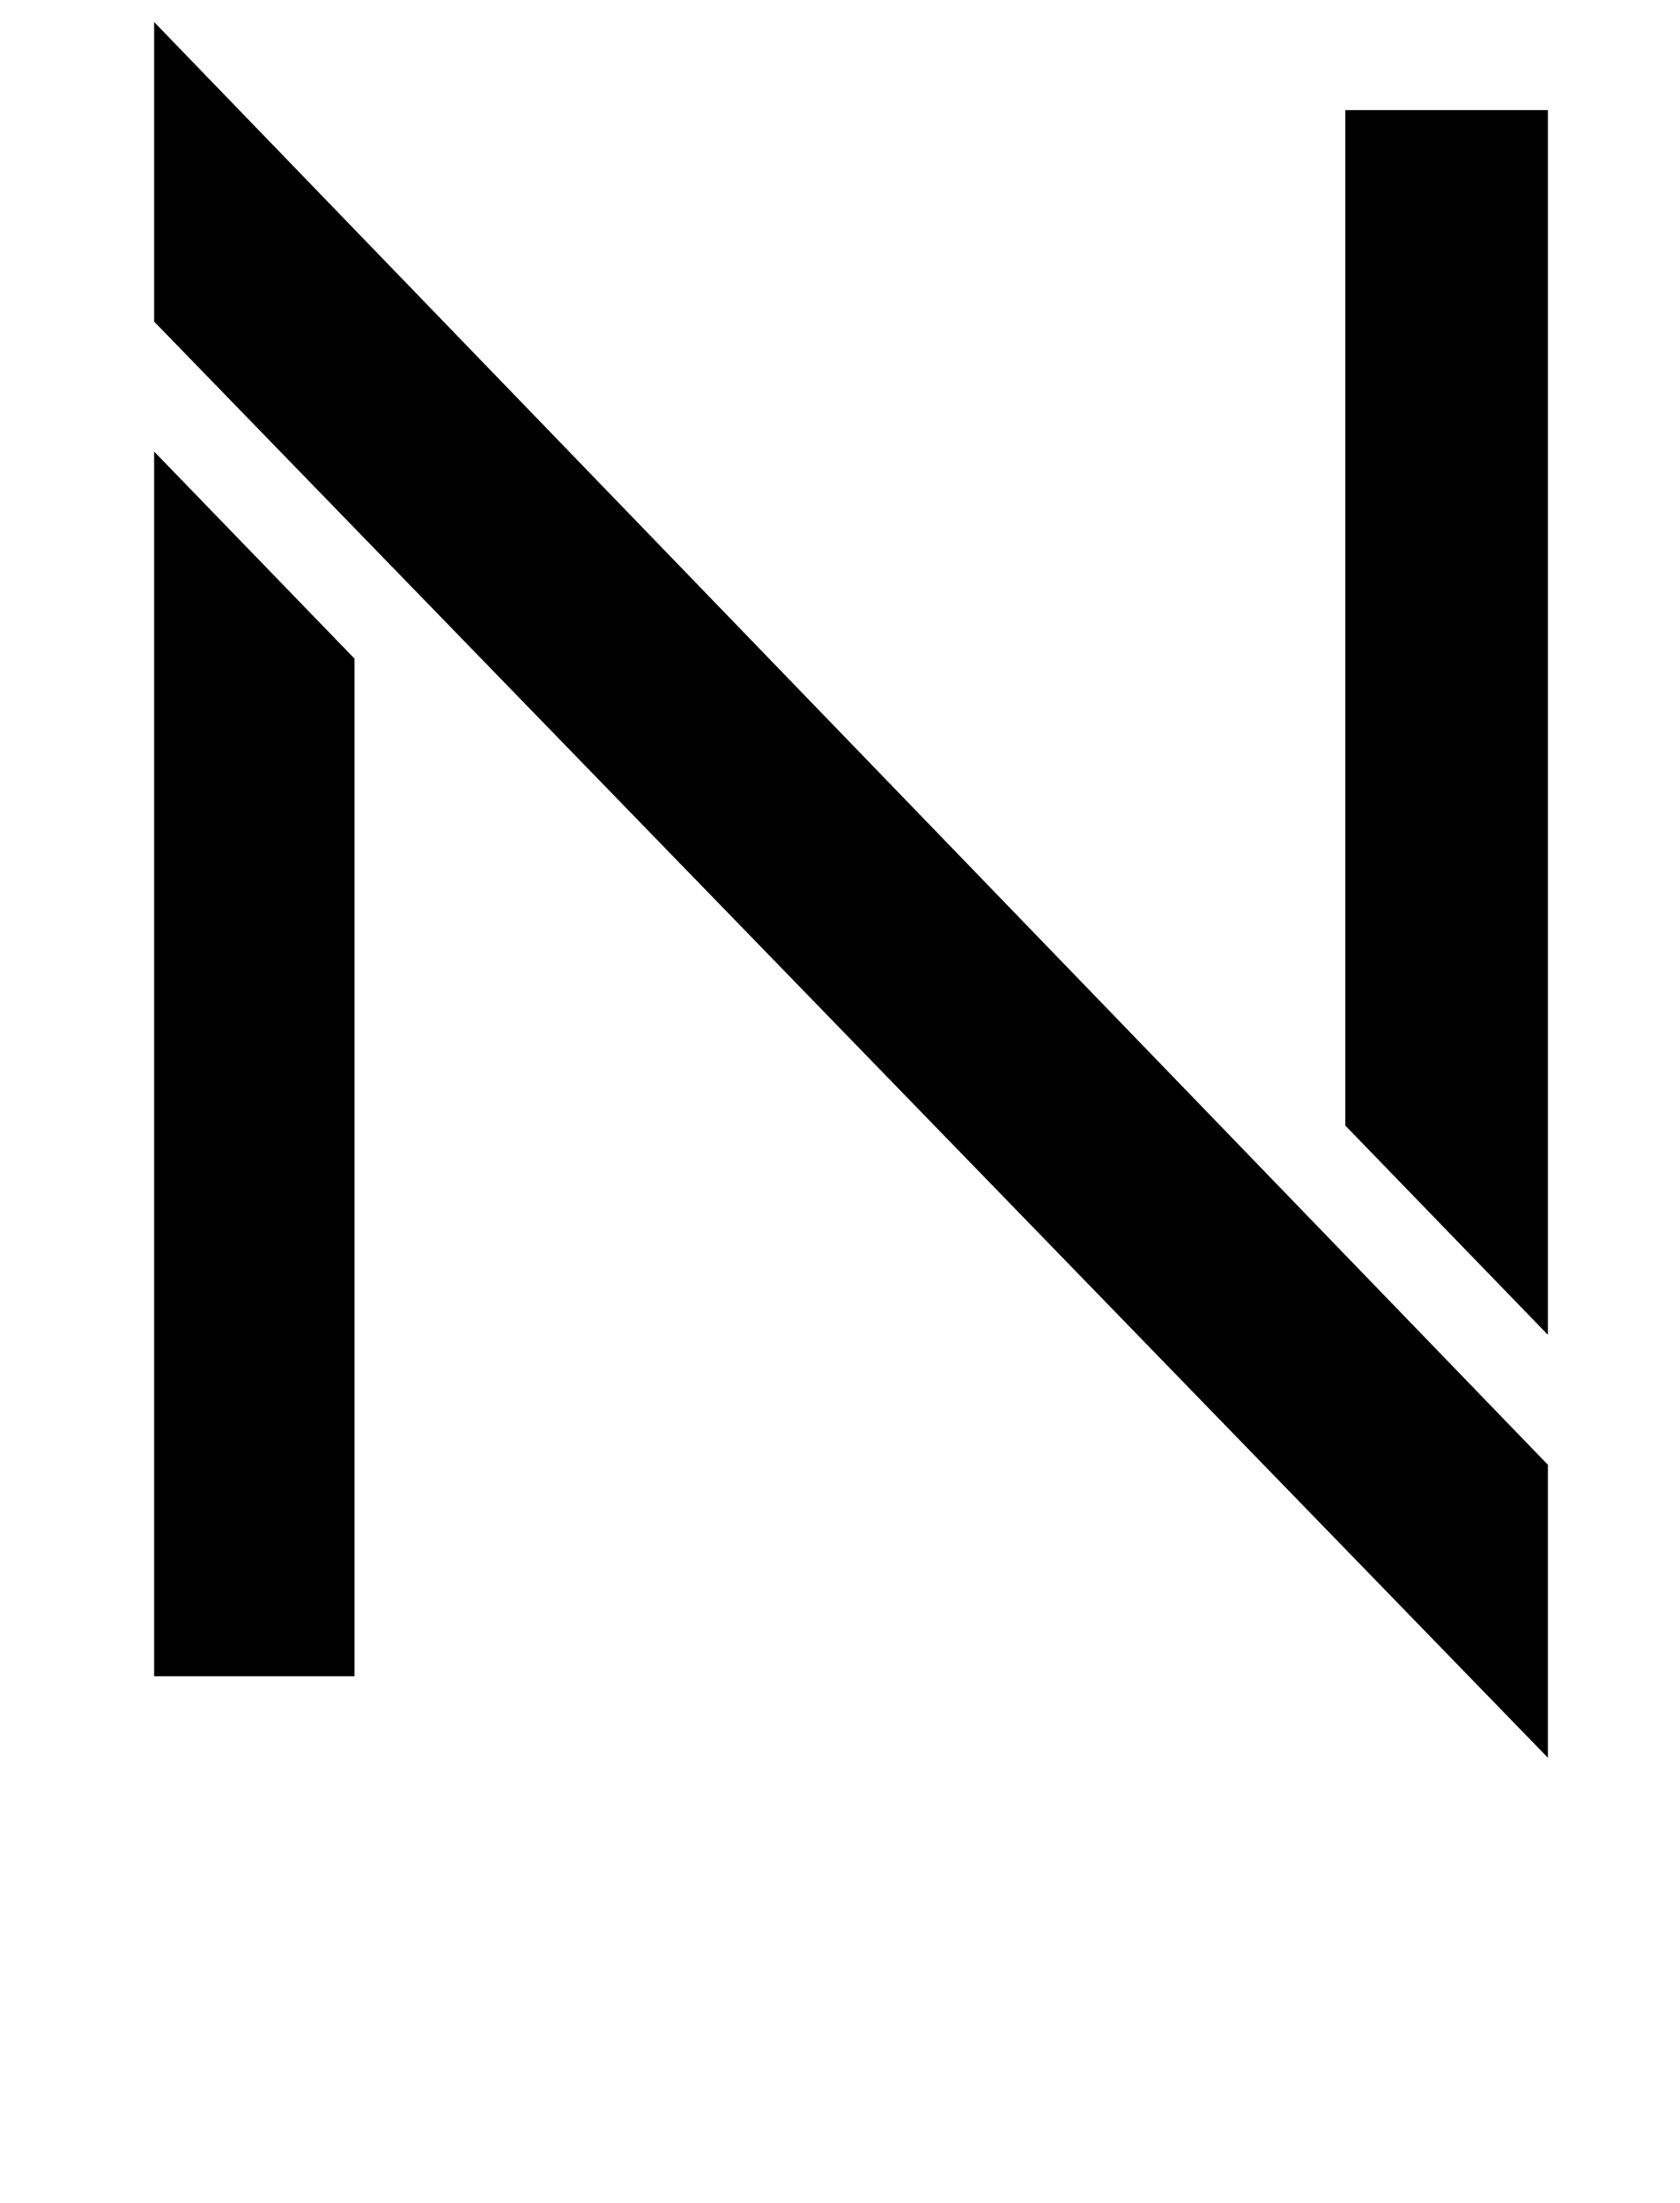 <?xml version="1.0" standalone="no"?>
<!DOCTYPE svg PUBLIC "-//W3C//DTD SVG 1.1//EN" "http://www.w3.org/Graphics/SVG/1.1/DTD/svg11.dtd" >
<svg xmlns="http://www.w3.org/2000/svg" xmlns:xlink="http://www.w3.org/1999/xlink" version="1.1" viewBox="-10 0 763 1000">
  <g transform="matrix(1 0 0 -1 0 761)">
   <path fill="currentColor"
d="M60 556l91 -94v-462h-91v556zM693 155l-92 95v461h92v-556zM60 751l633 -655v-133l-633 652v136z" />
  </g>

</svg>
